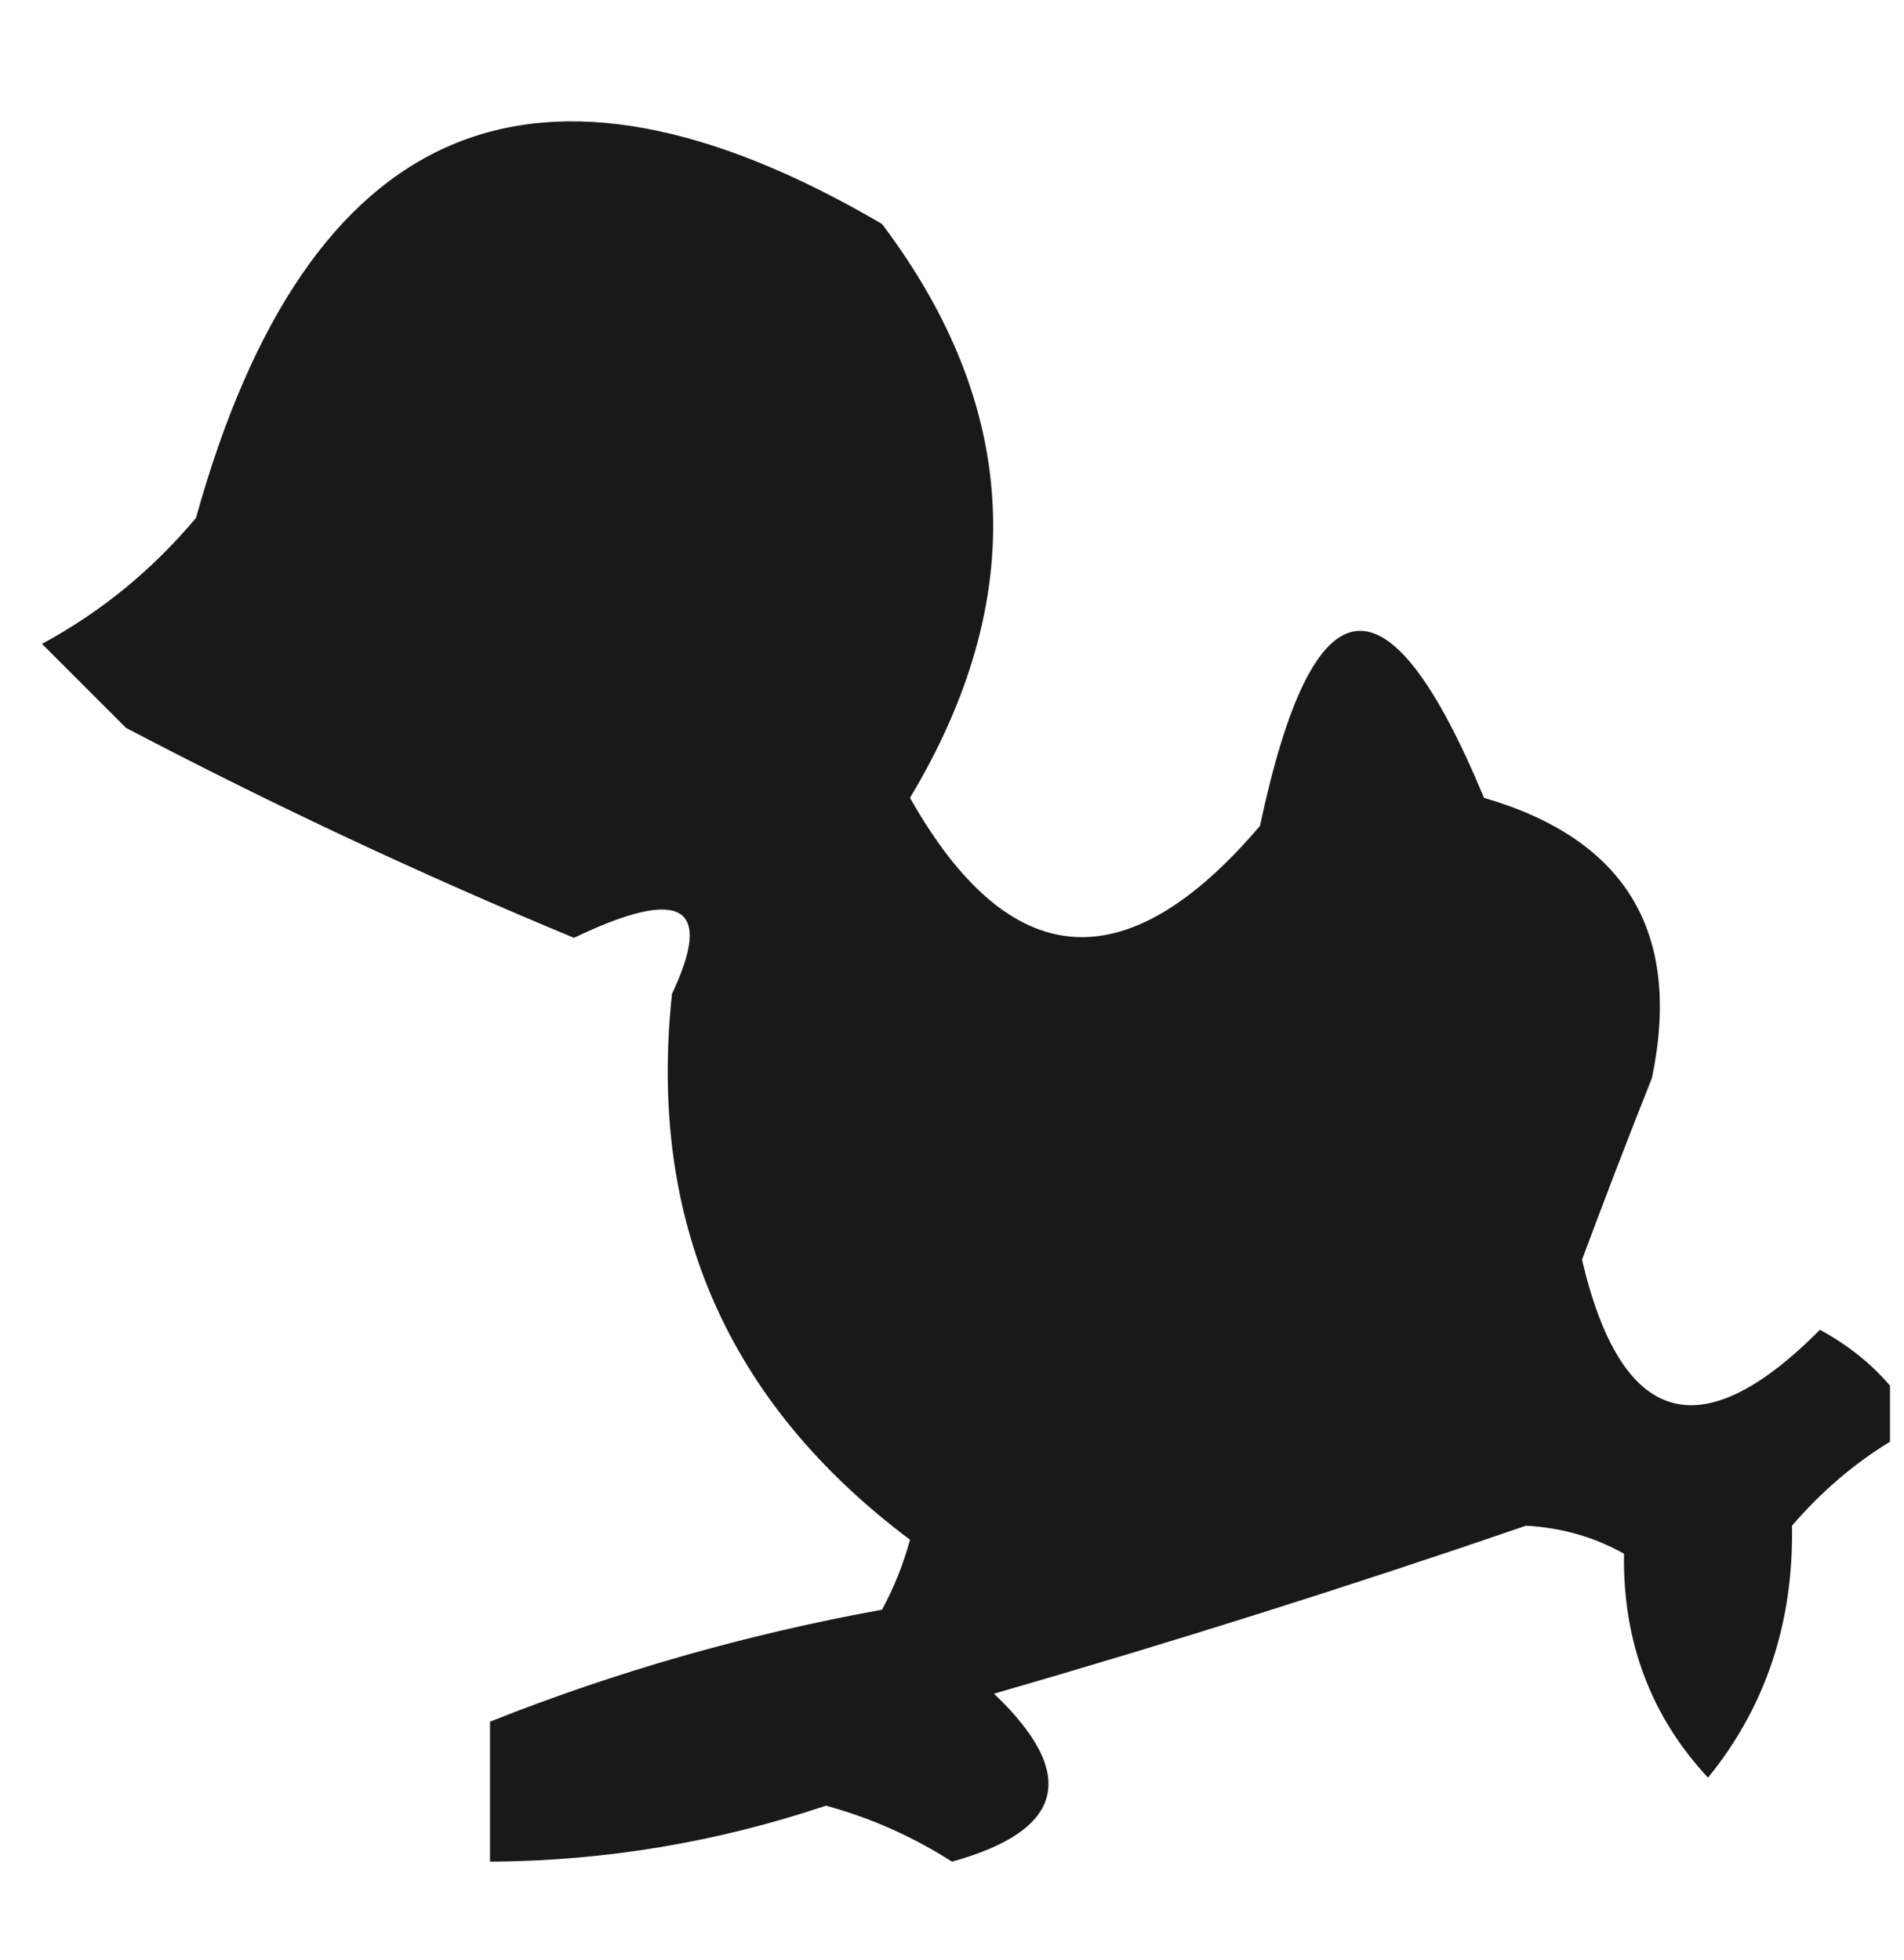 <?xml version="1.0" encoding="UTF-8"?>
<!DOCTYPE svg PUBLIC "-//W3C//DTD SVG 1.1//EN" "http://www.w3.org/Graphics/SVG/1.1/DTD/svg11.dtd">
<svg xmlns="http://www.w3.org/2000/svg" version="1.1" width="68px" height="70px" style="shape-rendering:geometricPrecision; text-rendering:geometricPrecision; image-rendering:optimizeQuality; fill-rule:evenodd; clip-rule:evenodd" xmlns:xlink="http://www.w3.org/1999/xlink">
<g><path style="opacity:0.905" fill="#020202" d="M 67.5,49.5 C 67.5,50.167 67.5,50.833 67.5,51.5C 66.206,52.29 65.039,53.29 64,54.5C 64.057,57.972 63.057,60.972 61,63.5C 58.954,61.3 57.954,58.633 58,55.5C 56.938,54.903 55.772,54.57 54.5,54.5C 48.245,56.649 41.912,58.649 35.5,60.5C 38.523,63.382 38.023,65.382 34,66.5C 32.604,65.606 31.104,64.939 29.5,64.5C 25.6,65.809 21.6,66.476 17.5,66.5C 17.5,64.833 17.5,63.167 17.5,61.5C 21.986,59.714 26.653,58.38 31.5,57.5C 31.931,56.706 32.264,55.873 32.5,55C 25.966,50.1 23.133,43.6 24,35.5C 25.499,32.328 24.333,31.662 20.5,33.5C 15.073,31.25 9.74,28.75 4.5,26C 3.5,25 2.5,24 1.5,23C 3.609,21.859 5.442,20.359 7,18.5C 10.964,4.253 19.131,0.753 31.5,8C 36.436,14.549 36.769,21.383 32.5,28.5C 36.054,34.782 40.221,35.115 45,29.5C 46.897,20.559 49.564,20.226 53,28.5C 58.072,29.976 60.072,33.309 59,38.5C 58.133,40.684 57.299,42.851 56.5,45C 57.905,50.958 60.738,51.792 65,47.5C 66.011,48.056 66.844,48.722 67.5,49.5 Z"/></g>
</svg>
